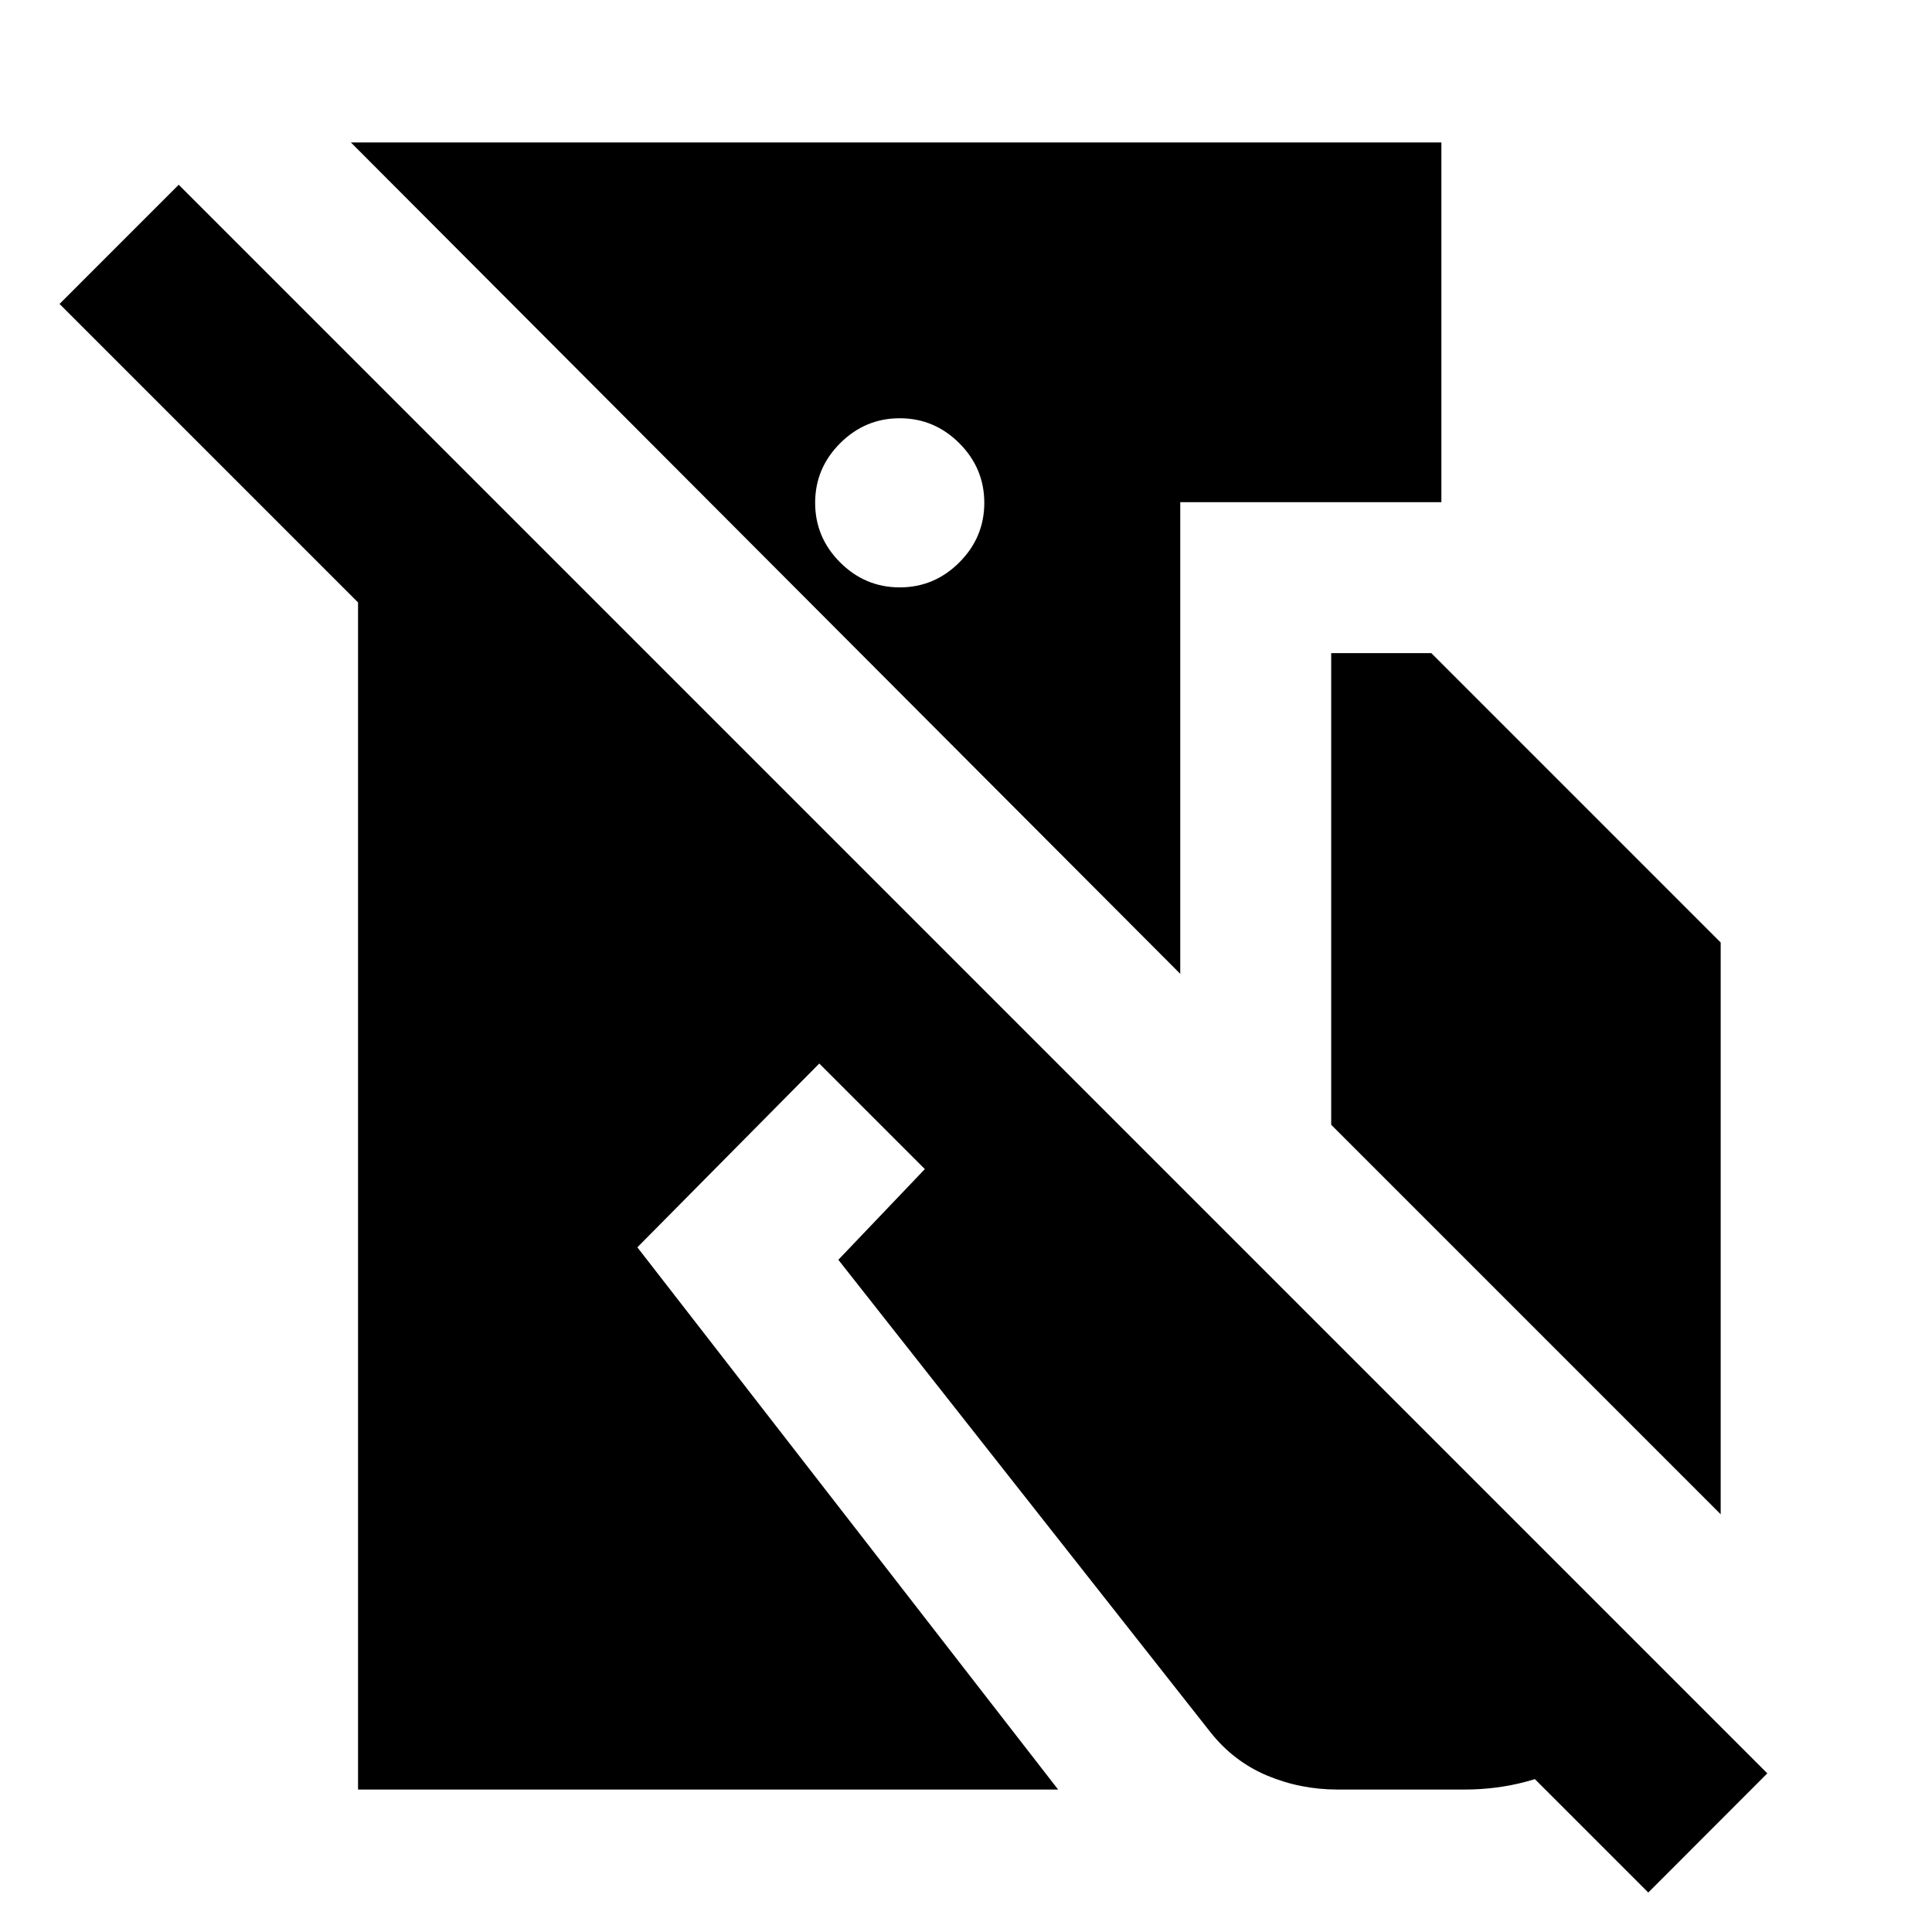 <svg xmlns="http://www.w3.org/2000/svg" height="24" viewBox="0 -960 960 960" width="24"><path d="M88.8-868.2 878.17-78.83l-59.15 59.22-411.93-411.93-90.39 91.32L525.78-70.78H177.91v-589.87L29.59-808.98 88.8-868.2Zm627.42-21.02v178.74H586.46v234.37L174.35-889.22h541.87ZM447.07-752.17q-17.2 0-29.61 12.41-12.42 12.41-12.42 29.61 0 17.19 12.42 29.61 12.41 12.41 29.61 12.41 17.19 0 29.61-12.41 12.41-12.42 12.41-29.61 0-17.2-12.41-29.61-12.42-12.41-29.61-12.41Zm214.39 351.06v-234.37h49.74L855-491.67v284.11L661.46-401.11Zm3.28 330.33q-18.63 0-35.23-7-16.6-7-28.16-21.63L416.57-334.02l44.08-46.22 180.39 64.28 188.18 188.18q-15.46 25.26-42.47 41.13-27.01 15.87-59.09 15.87h-62.92Z"/></svg>